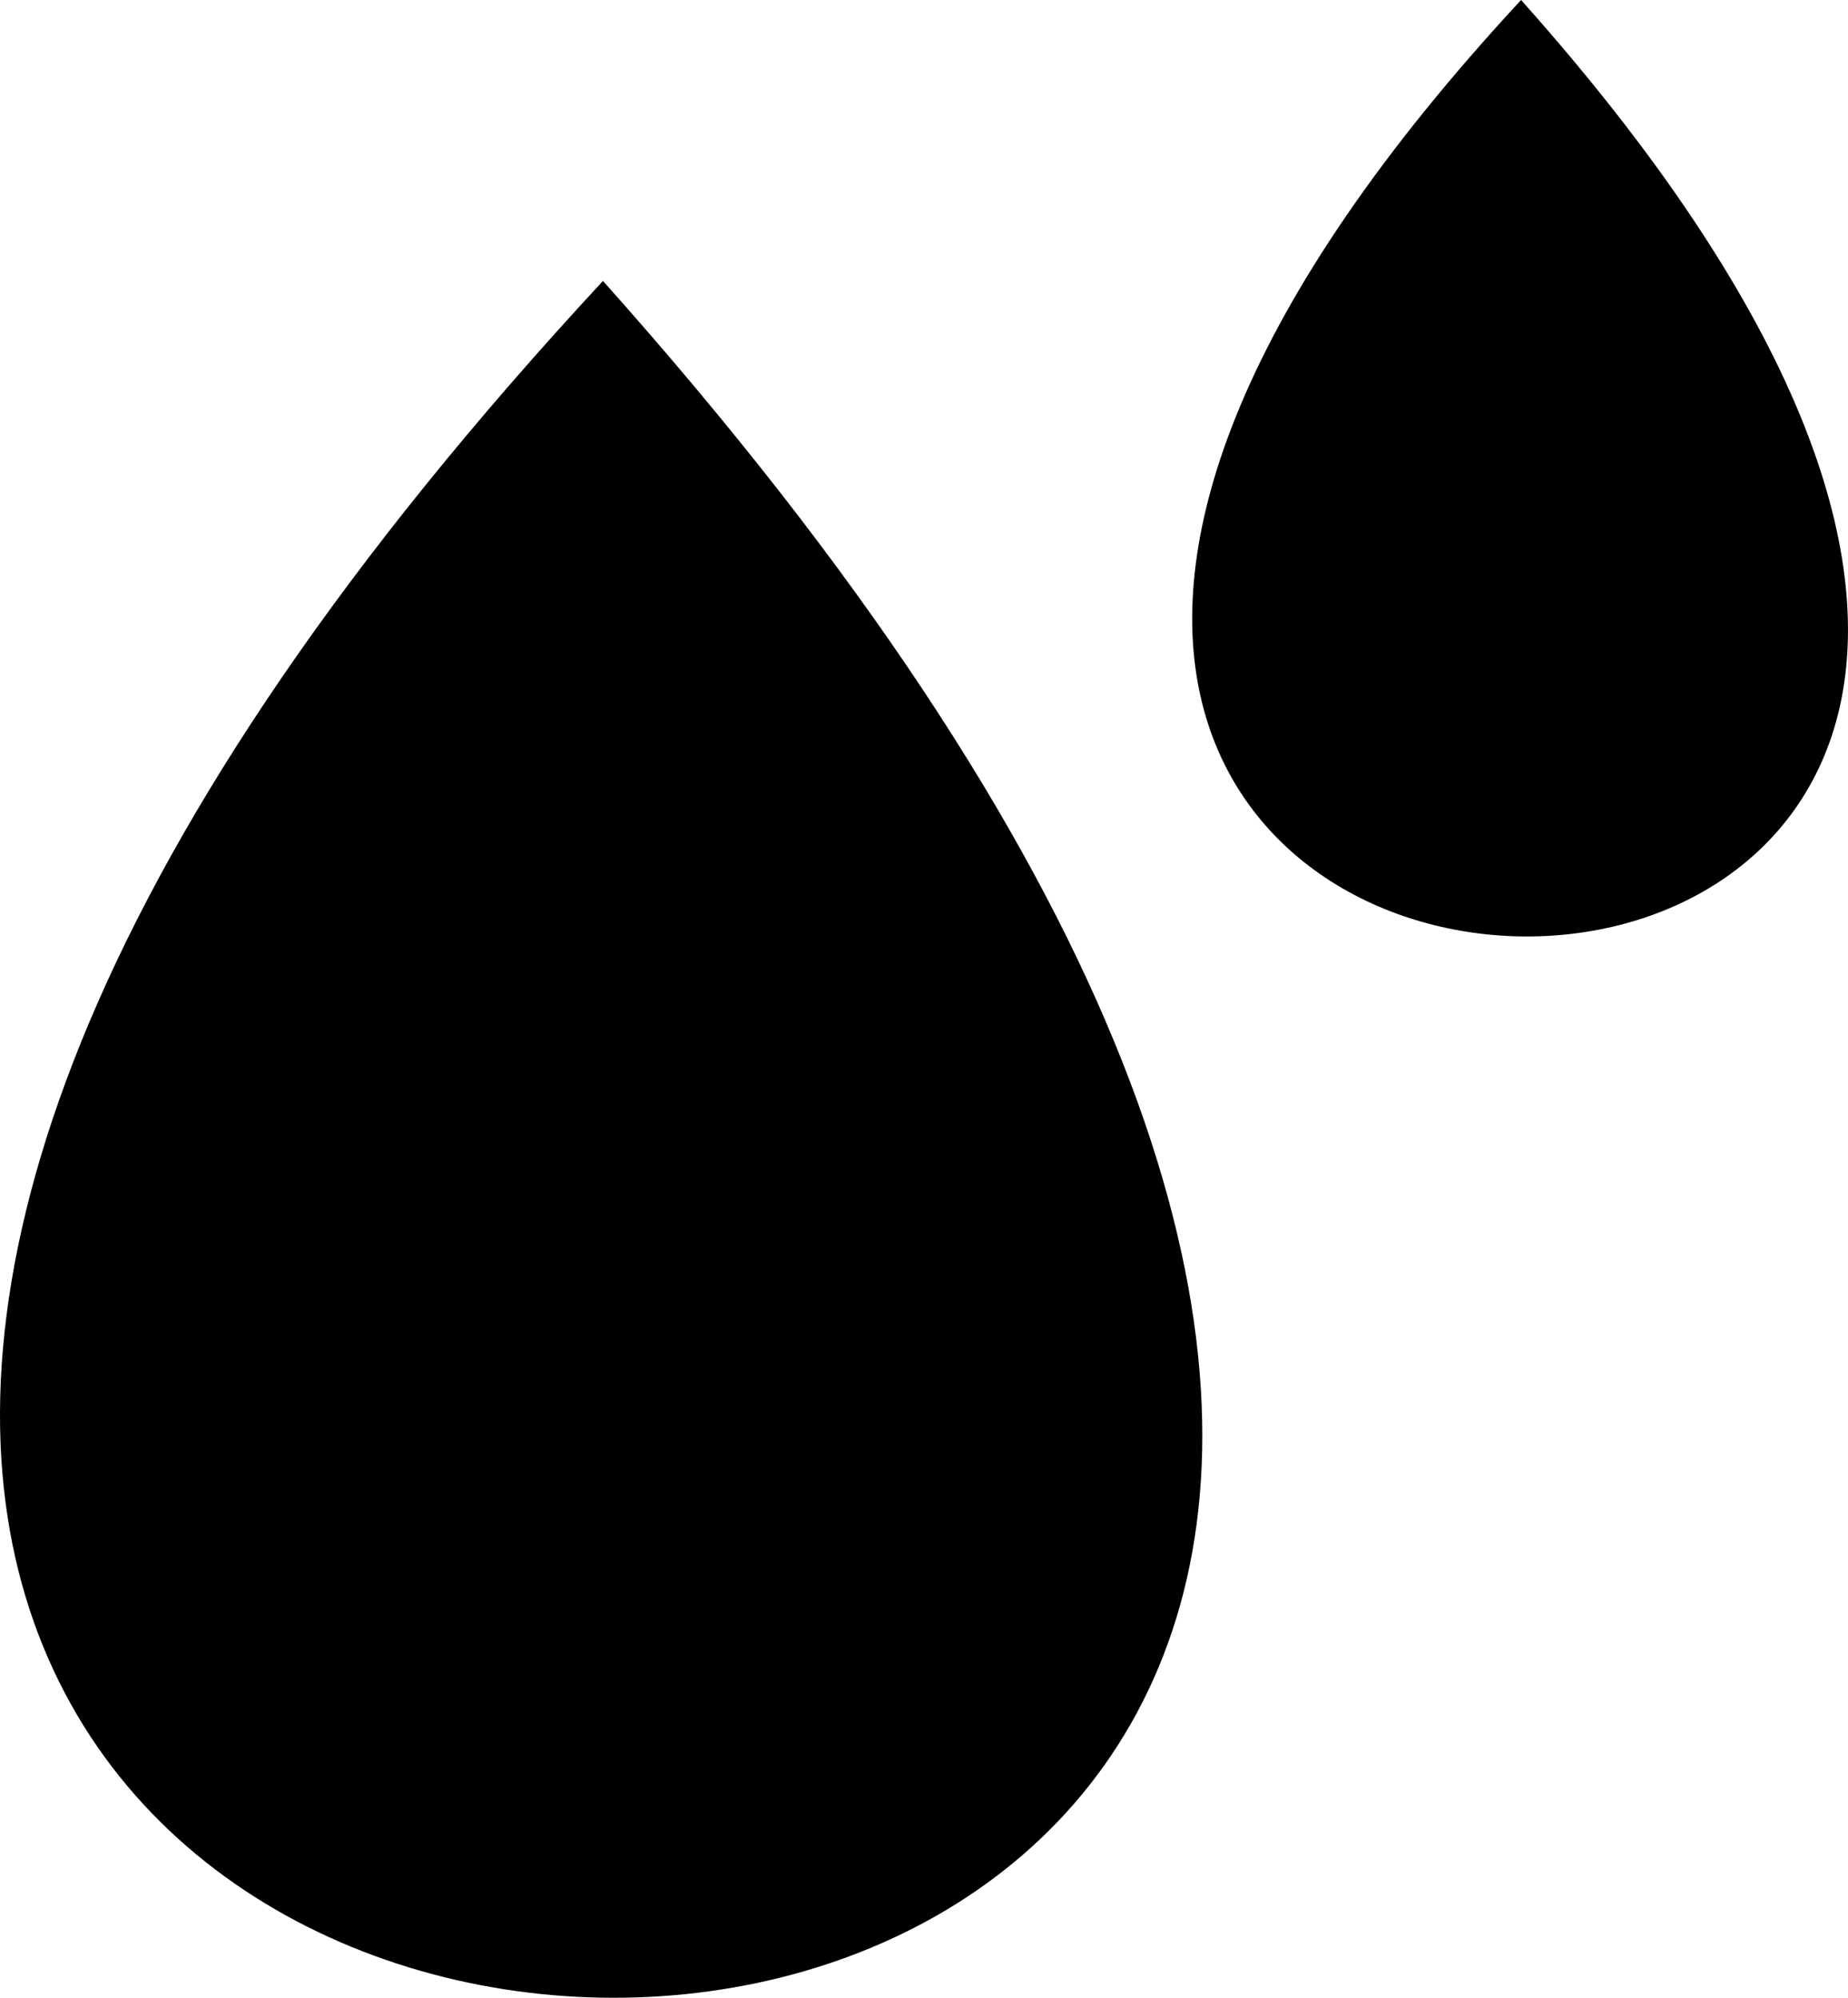 <svg width="74" height="80" viewBox="0 0 74 80" fill="none" xmlns="http://www.w3.org/2000/svg">
<path fill-rule="evenodd" clip-rule="evenodd" d="M24.145 11.25C107.388 104.498 -59.389 101.321 24.145 11.25V11.25Z" fill="black"/>
<path fill-rule="evenodd" clip-rule="evenodd" d="M60.909 0C106.314 50.863 15.345 49.13 60.909 0V0Z" fill="black"/>
</svg>
